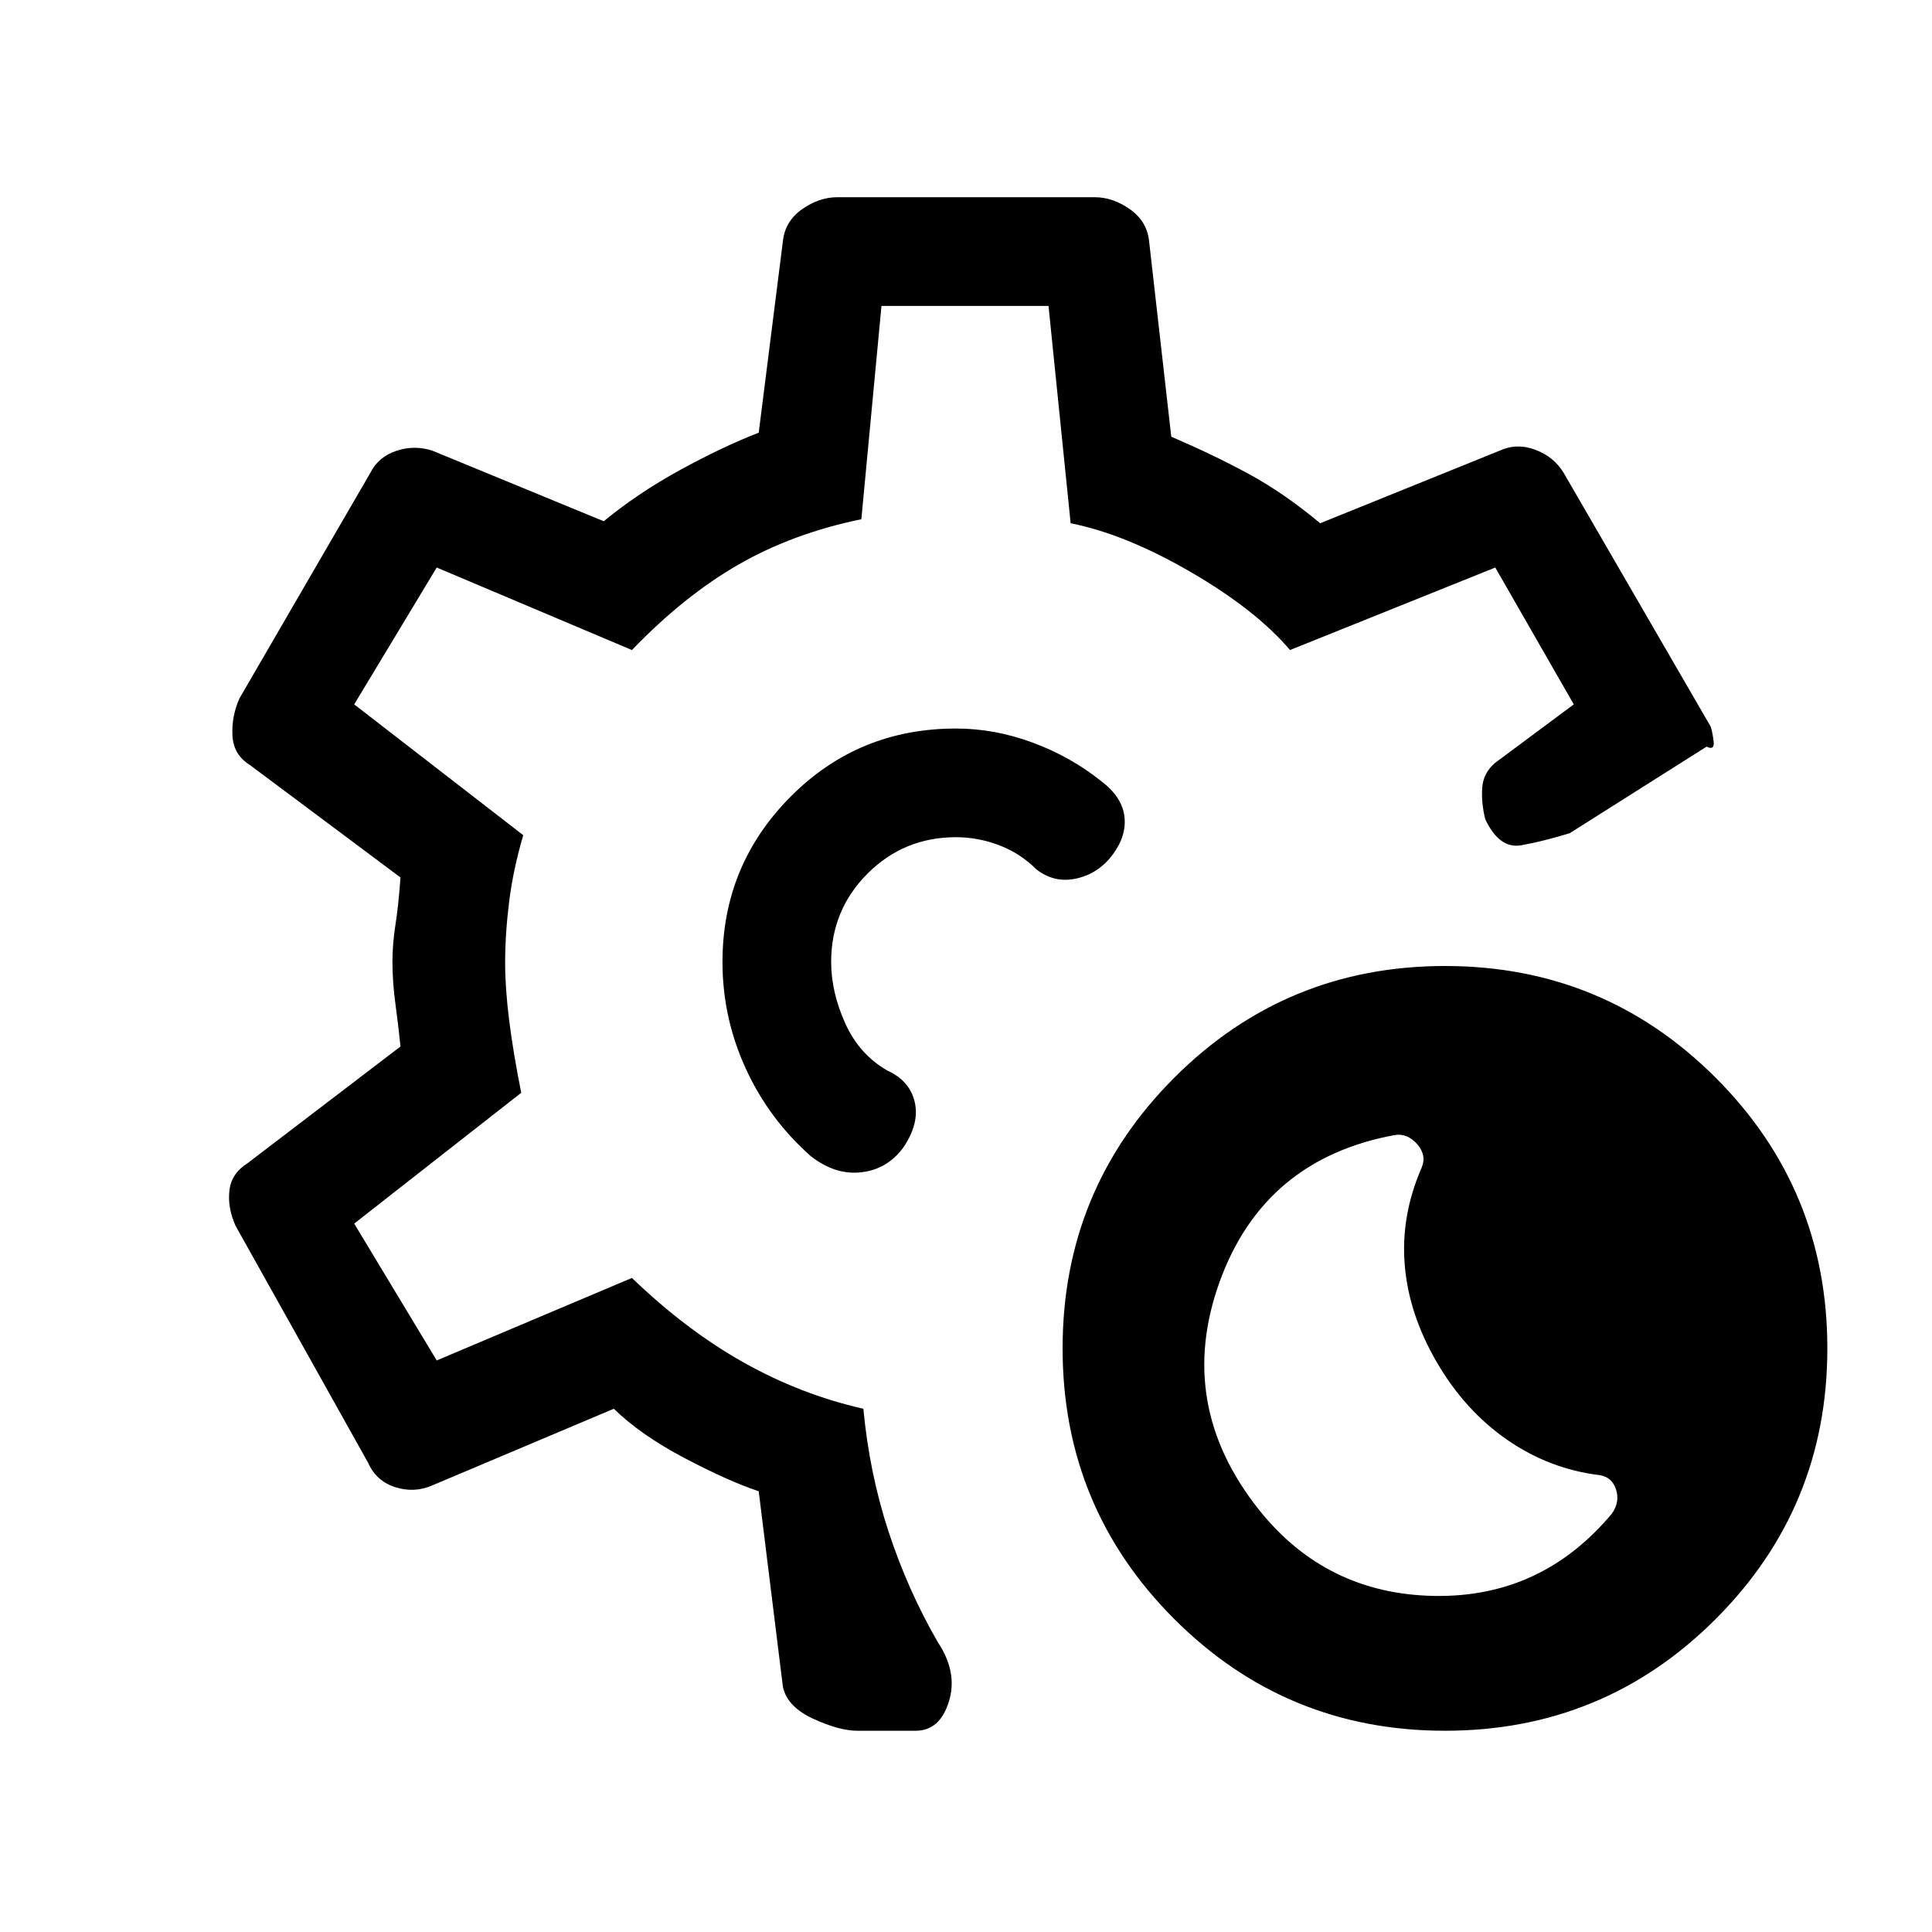 <svg xmlns="http://www.w3.org/2000/svg" height="24" viewBox="0 -960 960 960" width="24"><path d="M718-100q-79 0-134.5-55.5T528-290q0-79 55.5-134.5T718-480q79 0 134.5 55.5T908-290q0 79-55.5 134.5T718-100Zm83-107.98q4-5.8 2-11.91t-8.06-7.11Q770-230 749-244.5 728-259 714-283t-16-48.5q-2-24.5 8.45-48.41 2.55-6.09-2.29-11.59-4.85-5.5-11.16-4.5-65 12-87 73t19.68 113.33Q659-168 712.5-167q53.5 1 88.5-40.98ZM426-100q-9 0-22-6t-15-16l-12-97q-15-5-36.78-16.45Q318.44-246.91 305-260l-90 38q-9 4-18.5 1T183-233l-66-118q-4-9-3-17.5t9-13.5l76-58q-1-9.94-2.5-21.03-1.5-11.09-1.5-21.03 0-8.94 1.5-18.44Q198-510 199-524l-75-56q-8-5-8.5-14.5T119-613l65-112q4-8 13-11t18 0l85 35q17-14 38-25.5t39-18.5l12-95q1-10 9.5-16t17.5-6h128q9 0 17.5 6t9.5 16l11 97q21 9 38.5 18.5T656-700l89-36q8.72-4 17.94-.5T777-725l73 126q1 3 1.5 7.5T848-589l-68 43q-13 4-24 6t-18-13q-2-8-1.5-15.5T743-581l39-29-39-68-102 41q-17-20-49.39-38.79-32.4-18.8-59.61-24.21l-11-108h-83l-10 106q-34 7-61 22.5T314-637l-97-41-41 68 84 65q-5 17-7 33t-2 30.42q0 12.58 2 28.58 2 16 6 36l-83 65 41 68 97-41q27 26 55.5 42t59.5 23q3 32 12.5 61t24.5 55q10 15 5.5 29.5T455-100h-29Zm53-382Zm0 0Zm-4-116q-48.6 0-82.3 34-33.7 34-33.7 82 0 27.64 11.5 52.82t32.33 43.63Q415-376 428-377.5q13-1.5 21-12.5 8-12 5.5-22.5T441-428q-14-8-21-23.5t-7-30.5q0-25.83 18.08-43.92Q449.17-544 475-544q10.97 0 21.48 4Q507-536 515-528q9 7 20 4.5t18-12q7-9.5 5.67-19.16-1.34-9.65-11.67-17.34-15-12-33.87-19-18.88-7-38.13-7Z"/></svg>
